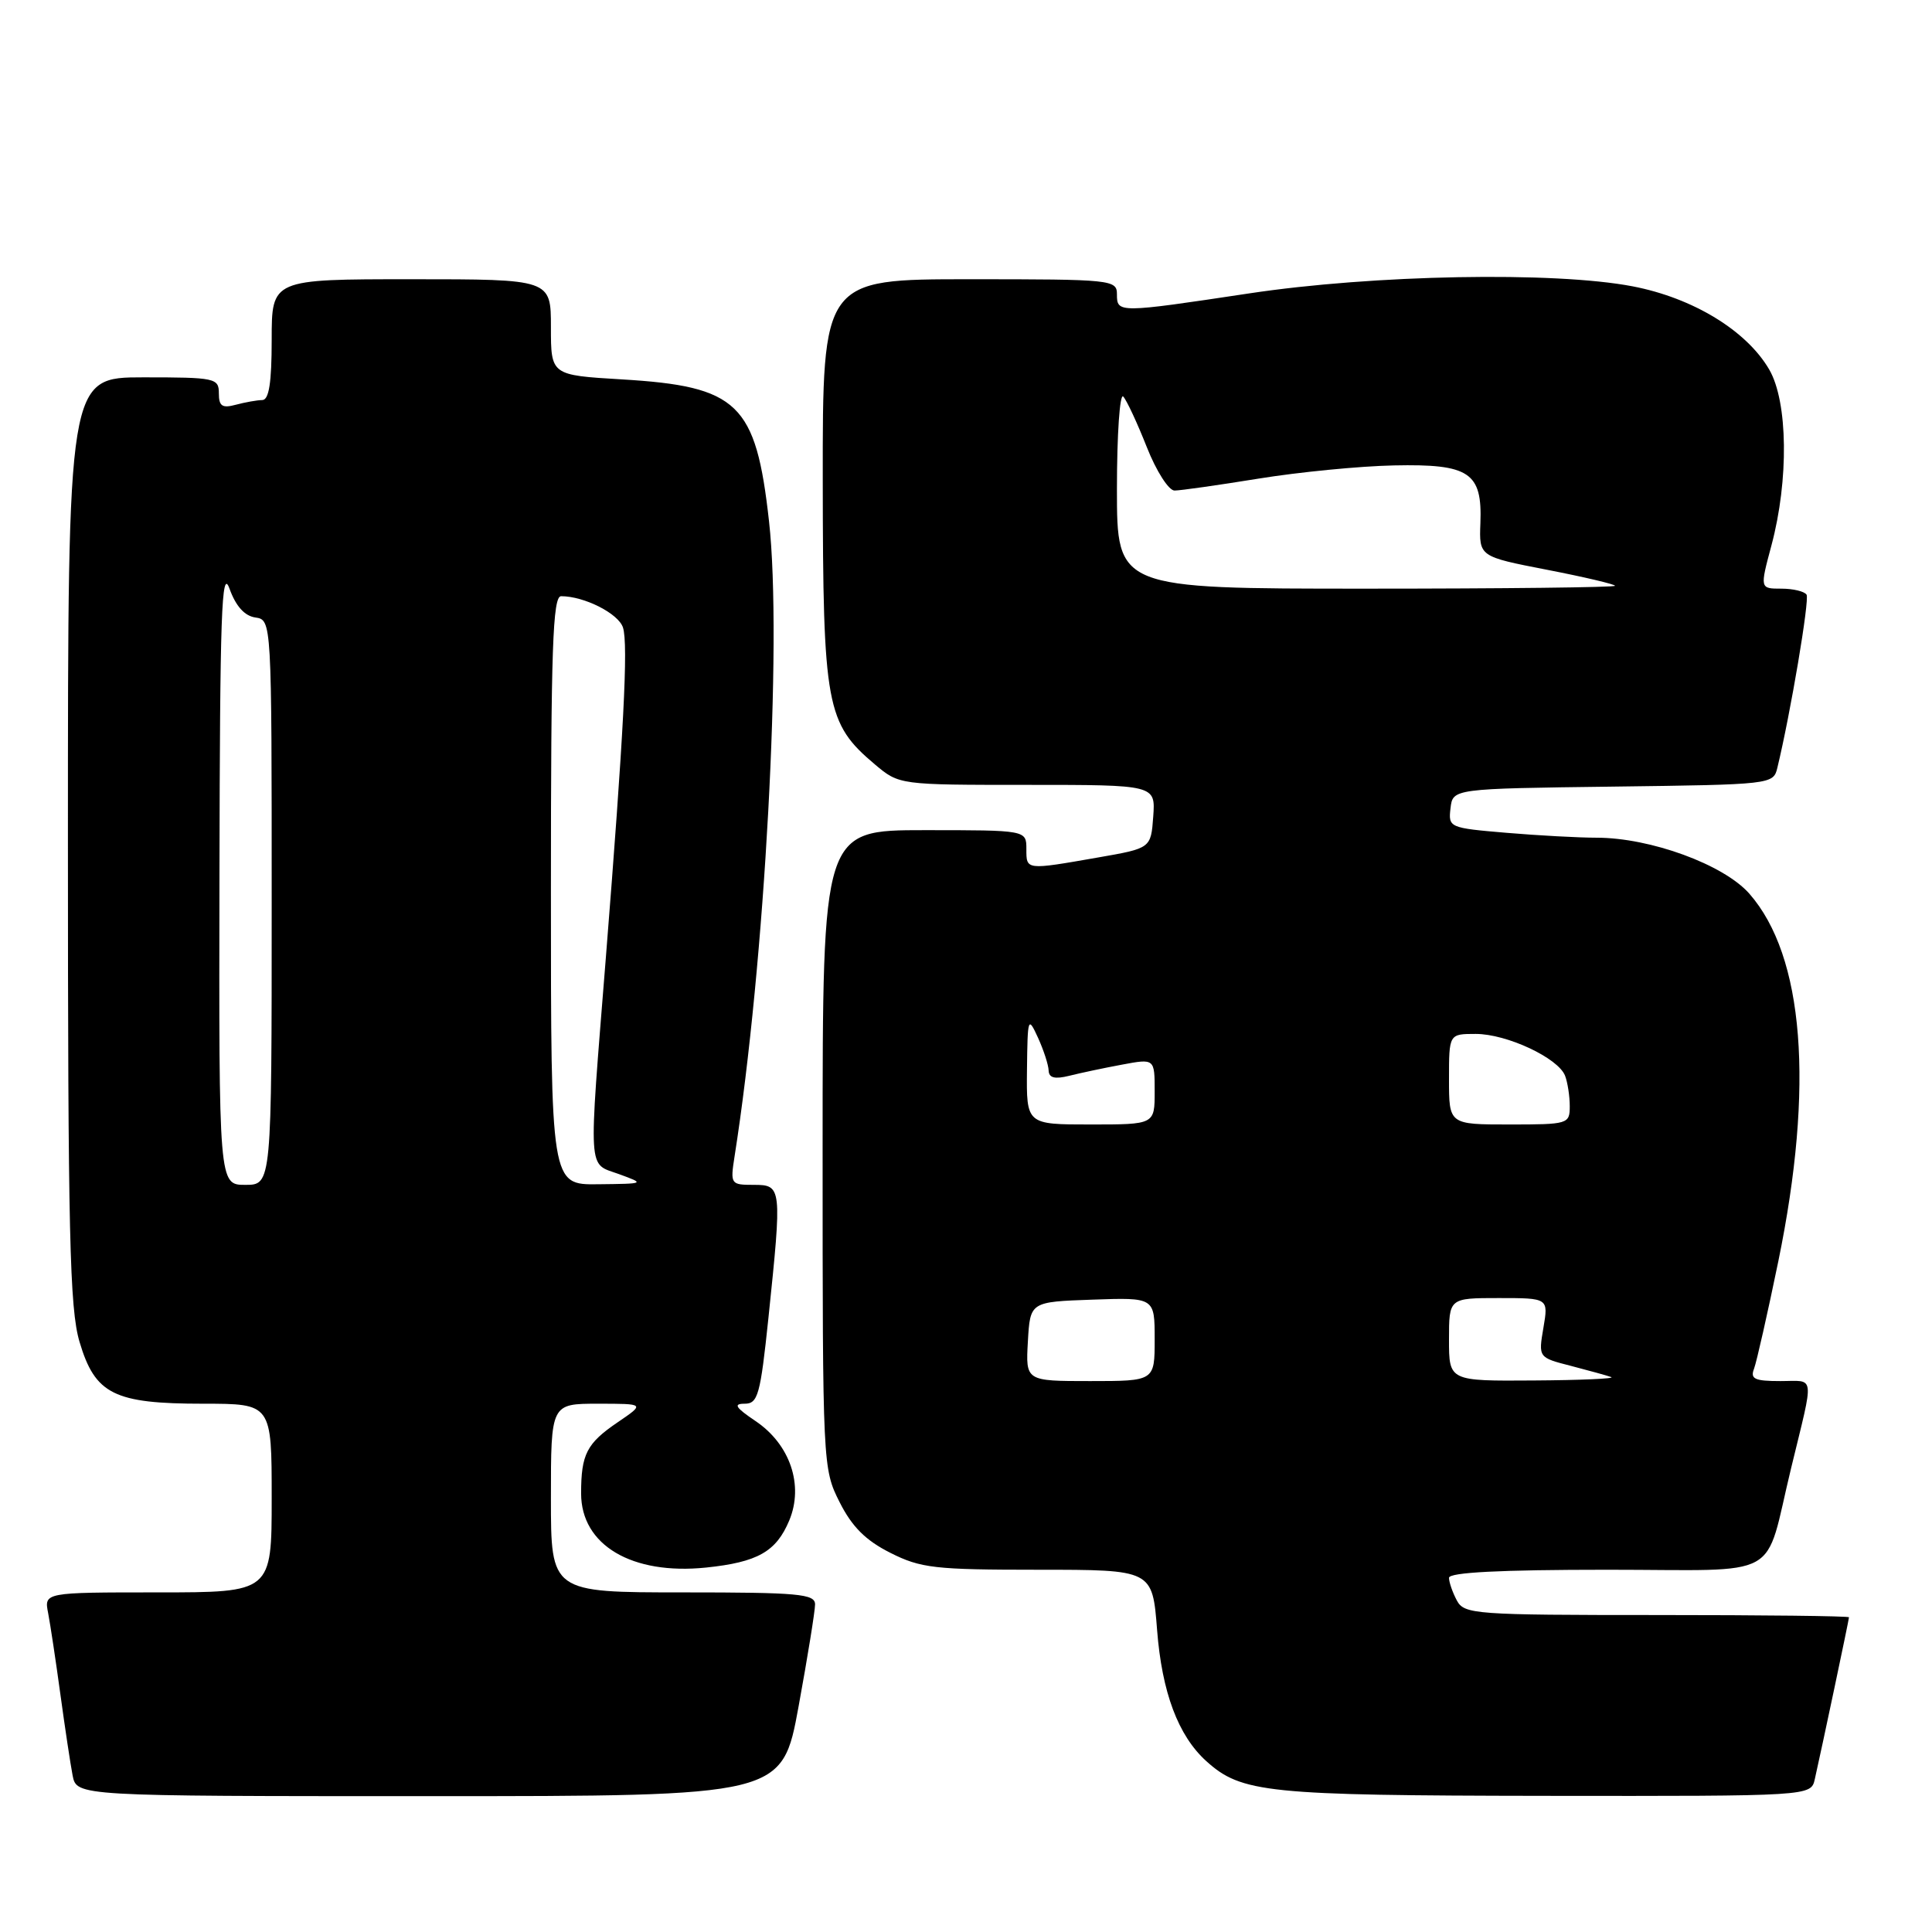 <?xml version="1.0" encoding="UTF-8" standalone="no"?>
<!DOCTYPE svg PUBLIC "-//W3C//DTD SVG 1.1//EN" "http://www.w3.org/Graphics/SVG/1.1/DTD/svg11.dtd" >
<svg xmlns="http://www.w3.org/2000/svg" xmlns:xlink="http://www.w3.org/1999/xlink" version="1.1" viewBox="0 0 256 256">
 <g >
 <path fill="currentColor"
d=" M 105.82 226.09 C 107.02 219.53 108.00 213.46 108.00 212.59 C 108.00 211.20 105.81 211.00 90.50 211.00 C 73.00 211.00 73.00 211.00 73.00 198.50 C 73.00 186.00 73.00 186.00 79.23 186.00 C 85.46 186.00 85.46 186.00 81.86 188.45 C 77.74 191.25 77.00 192.68 77.00 197.89 C 77.00 204.74 83.73 208.72 93.56 207.71 C 100.38 207.00 102.85 205.61 104.58 201.47 C 106.53 196.80 104.69 191.37 100.10 188.29 C 97.45 186.50 97.13 186.00 98.67 186.00 C 100.43 186.00 100.75 184.86 101.82 174.64 C 103.63 157.26 103.60 157.00 99.87 157.00 C 96.82 157.00 96.76 156.91 97.33 153.25 C 101.36 127.70 103.68 84.98 101.90 69.08 C 100.16 53.43 97.83 51.19 82.38 50.27 C 73.00 49.71 73.00 49.71 73.00 43.35 C 73.00 37.00 73.00 37.00 54.50 37.00 C 36.00 37.00 36.00 37.00 36.00 45.00 C 36.00 50.73 35.64 53.00 34.75 53.01 C 34.06 53.02 32.49 53.30 31.25 53.63 C 29.44 54.12 29.00 53.82 29.00 52.12 C 29.00 50.10 28.52 50.00 19.00 50.00 C 9.00 50.00 9.00 50.00 9.00 111.32 C 9.00 163.56 9.23 173.40 10.54 177.81 C 12.60 184.75 15.10 186.00 26.95 186.00 C 36.00 186.00 36.00 186.00 36.00 198.50 C 36.00 211.00 36.00 211.00 20.92 211.00 C 5.84 211.00 5.84 211.00 6.38 213.75 C 6.67 215.26 7.40 220.10 8.00 224.50 C 8.60 228.90 9.33 233.74 9.62 235.25 C 10.16 238.00 10.16 238.00 56.90 238.00 C 103.64 238.00 103.64 238.00 105.82 226.09 Z  M 240.47 235.75 C 241.40 231.65 245.00 214.60 245.00 214.30 C 245.00 214.13 233.54 214.00 219.54 214.00 C 195.38 214.00 194.02 213.90 193.04 212.07 C 192.47 211.00 192.00 209.65 192.00 209.07 C 192.00 208.35 198.79 208.00 212.96 208.00 C 236.61 208.00 233.66 209.63 237.34 194.50 C 240.42 181.80 240.57 183.00 235.91 183.00 C 232.50 183.00 231.89 182.72 232.42 181.36 C 232.76 180.46 234.21 174.04 235.64 167.11 C 240.41 143.87 239.05 126.69 231.80 118.42 C 228.41 114.56 218.69 111.00 211.55 111.00 C 209.21 111.00 203.84 110.71 199.60 110.35 C 192.03 109.71 191.90 109.65 192.20 107.10 C 192.50 104.50 192.50 104.50 213.74 104.23 C 234.77 103.96 234.98 103.94 235.51 101.73 C 237.26 94.51 239.79 79.47 239.38 78.80 C 239.10 78.36 237.60 78.00 236.04 78.00 C 233.19 78.00 233.19 78.00 234.73 72.25 C 237.04 63.60 236.91 53.25 234.44 48.98 C 231.45 43.82 224.34 39.48 216.33 37.94 C 205.94 35.95 182.00 36.39 165.50 38.88 C 148.17 41.49 148.00 41.49 148.00 39.00 C 148.00 37.07 147.33 37.00 128.50 37.00 C 109.00 37.00 109.00 37.00 109.02 63.75 C 109.05 93.55 109.47 95.85 115.93 101.29 C 119.15 104.00 119.15 104.00 136.13 104.00 C 153.11 104.00 153.11 104.00 152.81 108.20 C 152.50 112.40 152.50 112.40 145.50 113.62 C 135.89 115.30 136.00 115.31 136.00 112.50 C 136.00 110.00 136.00 110.00 122.50 110.00 C 109.00 110.00 109.00 110.00 109.00 152.29 C 109.00 194.15 109.02 194.62 111.25 199.04 C 112.89 202.30 114.70 204.11 117.96 205.75 C 122.00 207.79 123.85 208.00 137.56 208.00 C 152.70 208.00 152.70 208.00 153.32 215.97 C 153.96 224.24 156.11 229.98 159.83 233.35 C 164.50 237.57 167.84 237.91 204.73 237.96 C 239.96 238.00 239.96 238.00 240.47 235.75 Z  M 29.08 115.75 C 29.14 81.36 29.36 75.08 30.41 78.00 C 31.24 80.31 32.40 81.61 33.83 81.82 C 36.00 82.14 36.00 82.14 36.00 119.57 C 36.00 157.00 36.00 157.00 32.50 157.00 C 29.00 157.00 29.00 157.00 29.08 115.75 Z  M 73.00 118.00 C 73.00 85.91 73.24 79.00 74.35 79.00 C 77.42 79.00 81.96 81.30 82.55 83.16 C 83.26 85.40 82.65 97.09 80.27 127.00 C 77.96 155.99 77.84 154.06 82.00 155.57 C 85.50 156.85 85.50 156.85 79.25 156.92 C 73.00 157.00 73.00 157.00 73.00 118.00 Z  M 136.20 177.75 C 136.50 172.50 136.50 172.50 144.75 172.21 C 153.00 171.92 153.00 171.92 153.00 177.46 C 153.00 183.00 153.00 183.00 144.45 183.00 C 135.90 183.00 135.90 183.00 136.20 177.75 Z  M 192.00 177.50 C 192.00 172.00 192.00 172.00 198.59 172.00 C 205.18 172.00 205.18 172.00 204.51 175.94 C 203.84 179.88 203.84 179.88 208.17 180.99 C 210.55 181.61 212.95 182.27 213.50 182.47 C 214.05 182.68 209.44 182.88 203.25 182.92 C 192.00 183.00 192.00 183.00 192.00 177.50 Z  M 136.08 141.75 C 136.16 134.79 136.22 134.62 137.54 137.50 C 138.29 139.15 138.93 141.11 138.95 141.86 C 138.99 142.83 139.77 143.02 141.67 142.55 C 143.14 142.18 146.29 141.51 148.67 141.07 C 153.00 140.26 153.00 140.26 153.00 144.63 C 153.00 149.00 153.00 149.00 144.50 149.00 C 136.00 149.00 136.00 149.00 136.08 141.75 Z  M 192.00 143.00 C 192.00 137.00 192.00 137.00 195.54 137.00 C 199.66 137.00 206.47 140.19 207.38 142.54 C 207.72 143.43 208.00 145.25 208.00 146.58 C 208.00 148.94 207.79 149.00 200.00 149.00 C 192.00 149.00 192.00 149.00 192.00 143.00 Z  M 148.00 64.80 C 148.00 57.54 148.38 52.03 148.84 52.55 C 149.31 53.07 150.71 56.09 151.96 59.25 C 153.21 62.42 154.86 65.00 155.63 65.00 C 156.39 65.00 161.40 64.29 166.76 63.42 C 172.12 62.55 180.20 61.76 184.71 61.67 C 194.72 61.46 196.42 62.60 196.16 69.33 C 195.99 73.75 195.99 73.75 205.00 75.50 C 209.95 76.46 214.00 77.42 214.00 77.62 C 214.00 77.83 199.15 78.00 181.00 78.00 C 148.00 78.00 148.00 78.00 148.00 64.80 Z "/>
</g>
</svg>